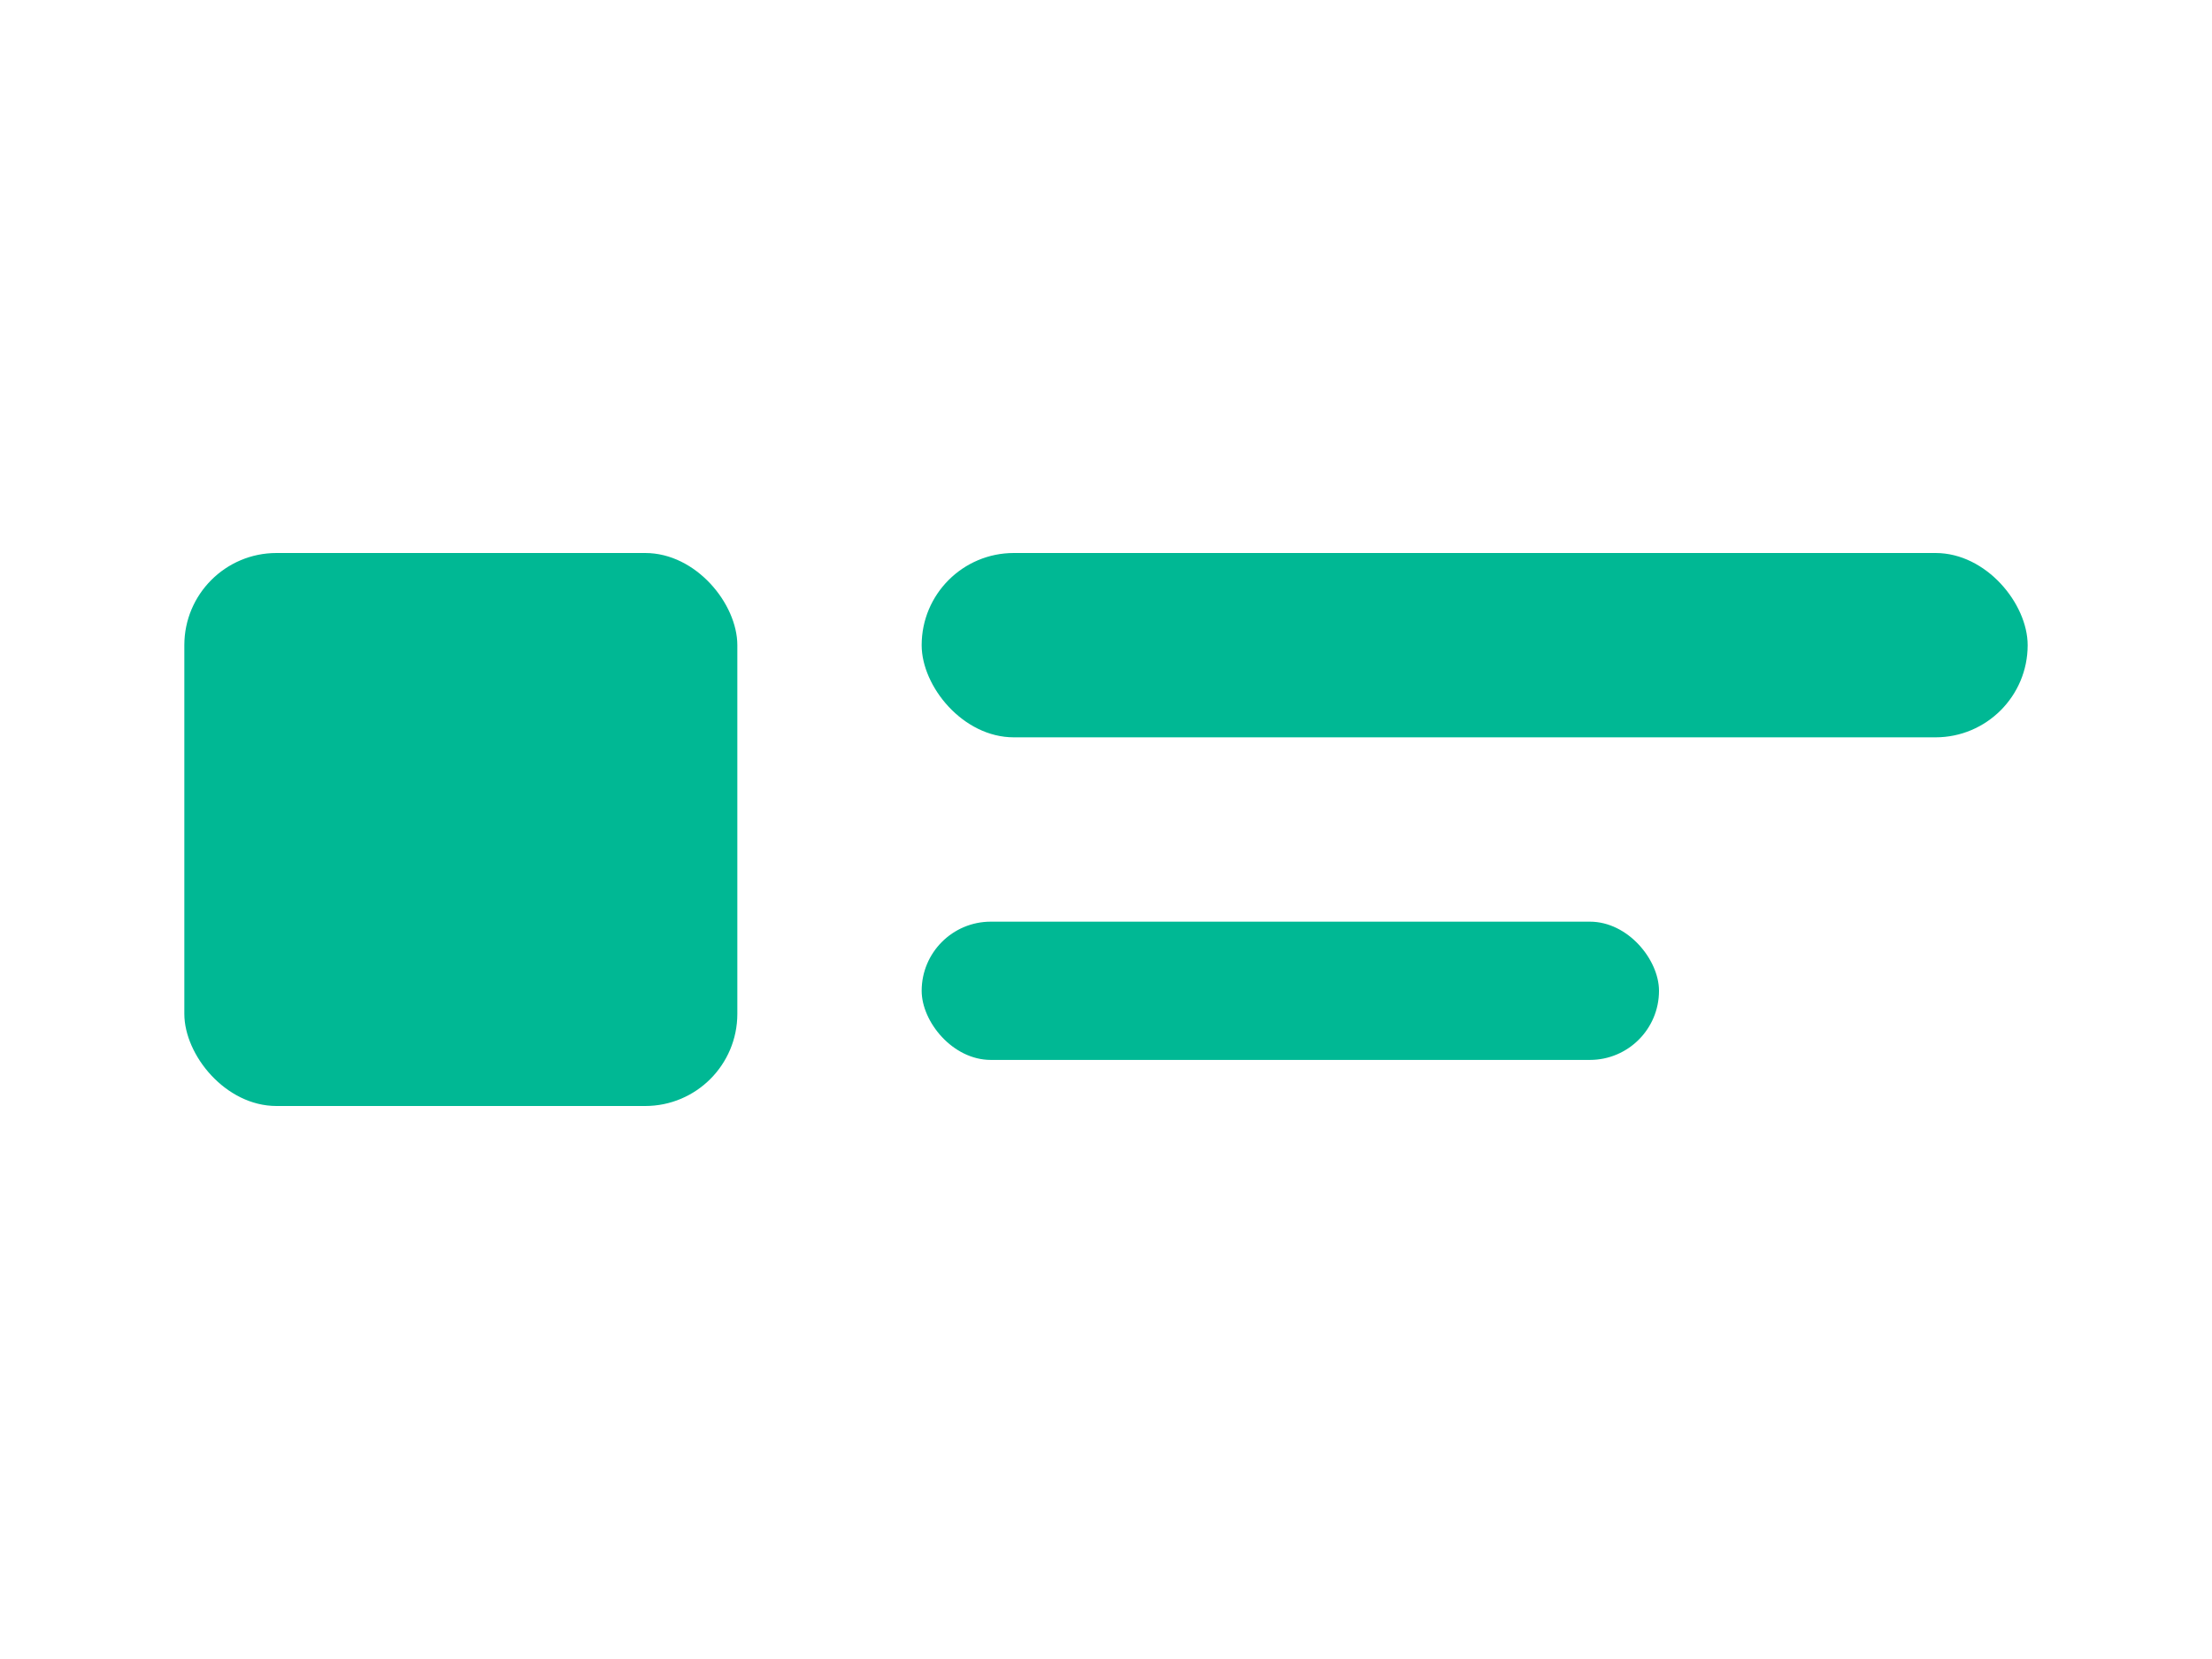 <svg width="24" height="18" viewBox="0 0 24 18" fill="none" xmlns="http://www.w3.org/2000/svg">
<!-- Left aligned icon and text composition -->
<!-- Icon on the left -->
<rect x="2" y="6" width="6" height="6" rx="1" fill="#00B894"/>
<!-- Text lines representing brand name and slogan -->
<rect x="10" y="6" width="12" height="2" rx="1" fill="#00B894"/>
<rect x="10" y="10" width="8" height="1.5" rx="0.75" fill="#00B894"/>
</svg> 